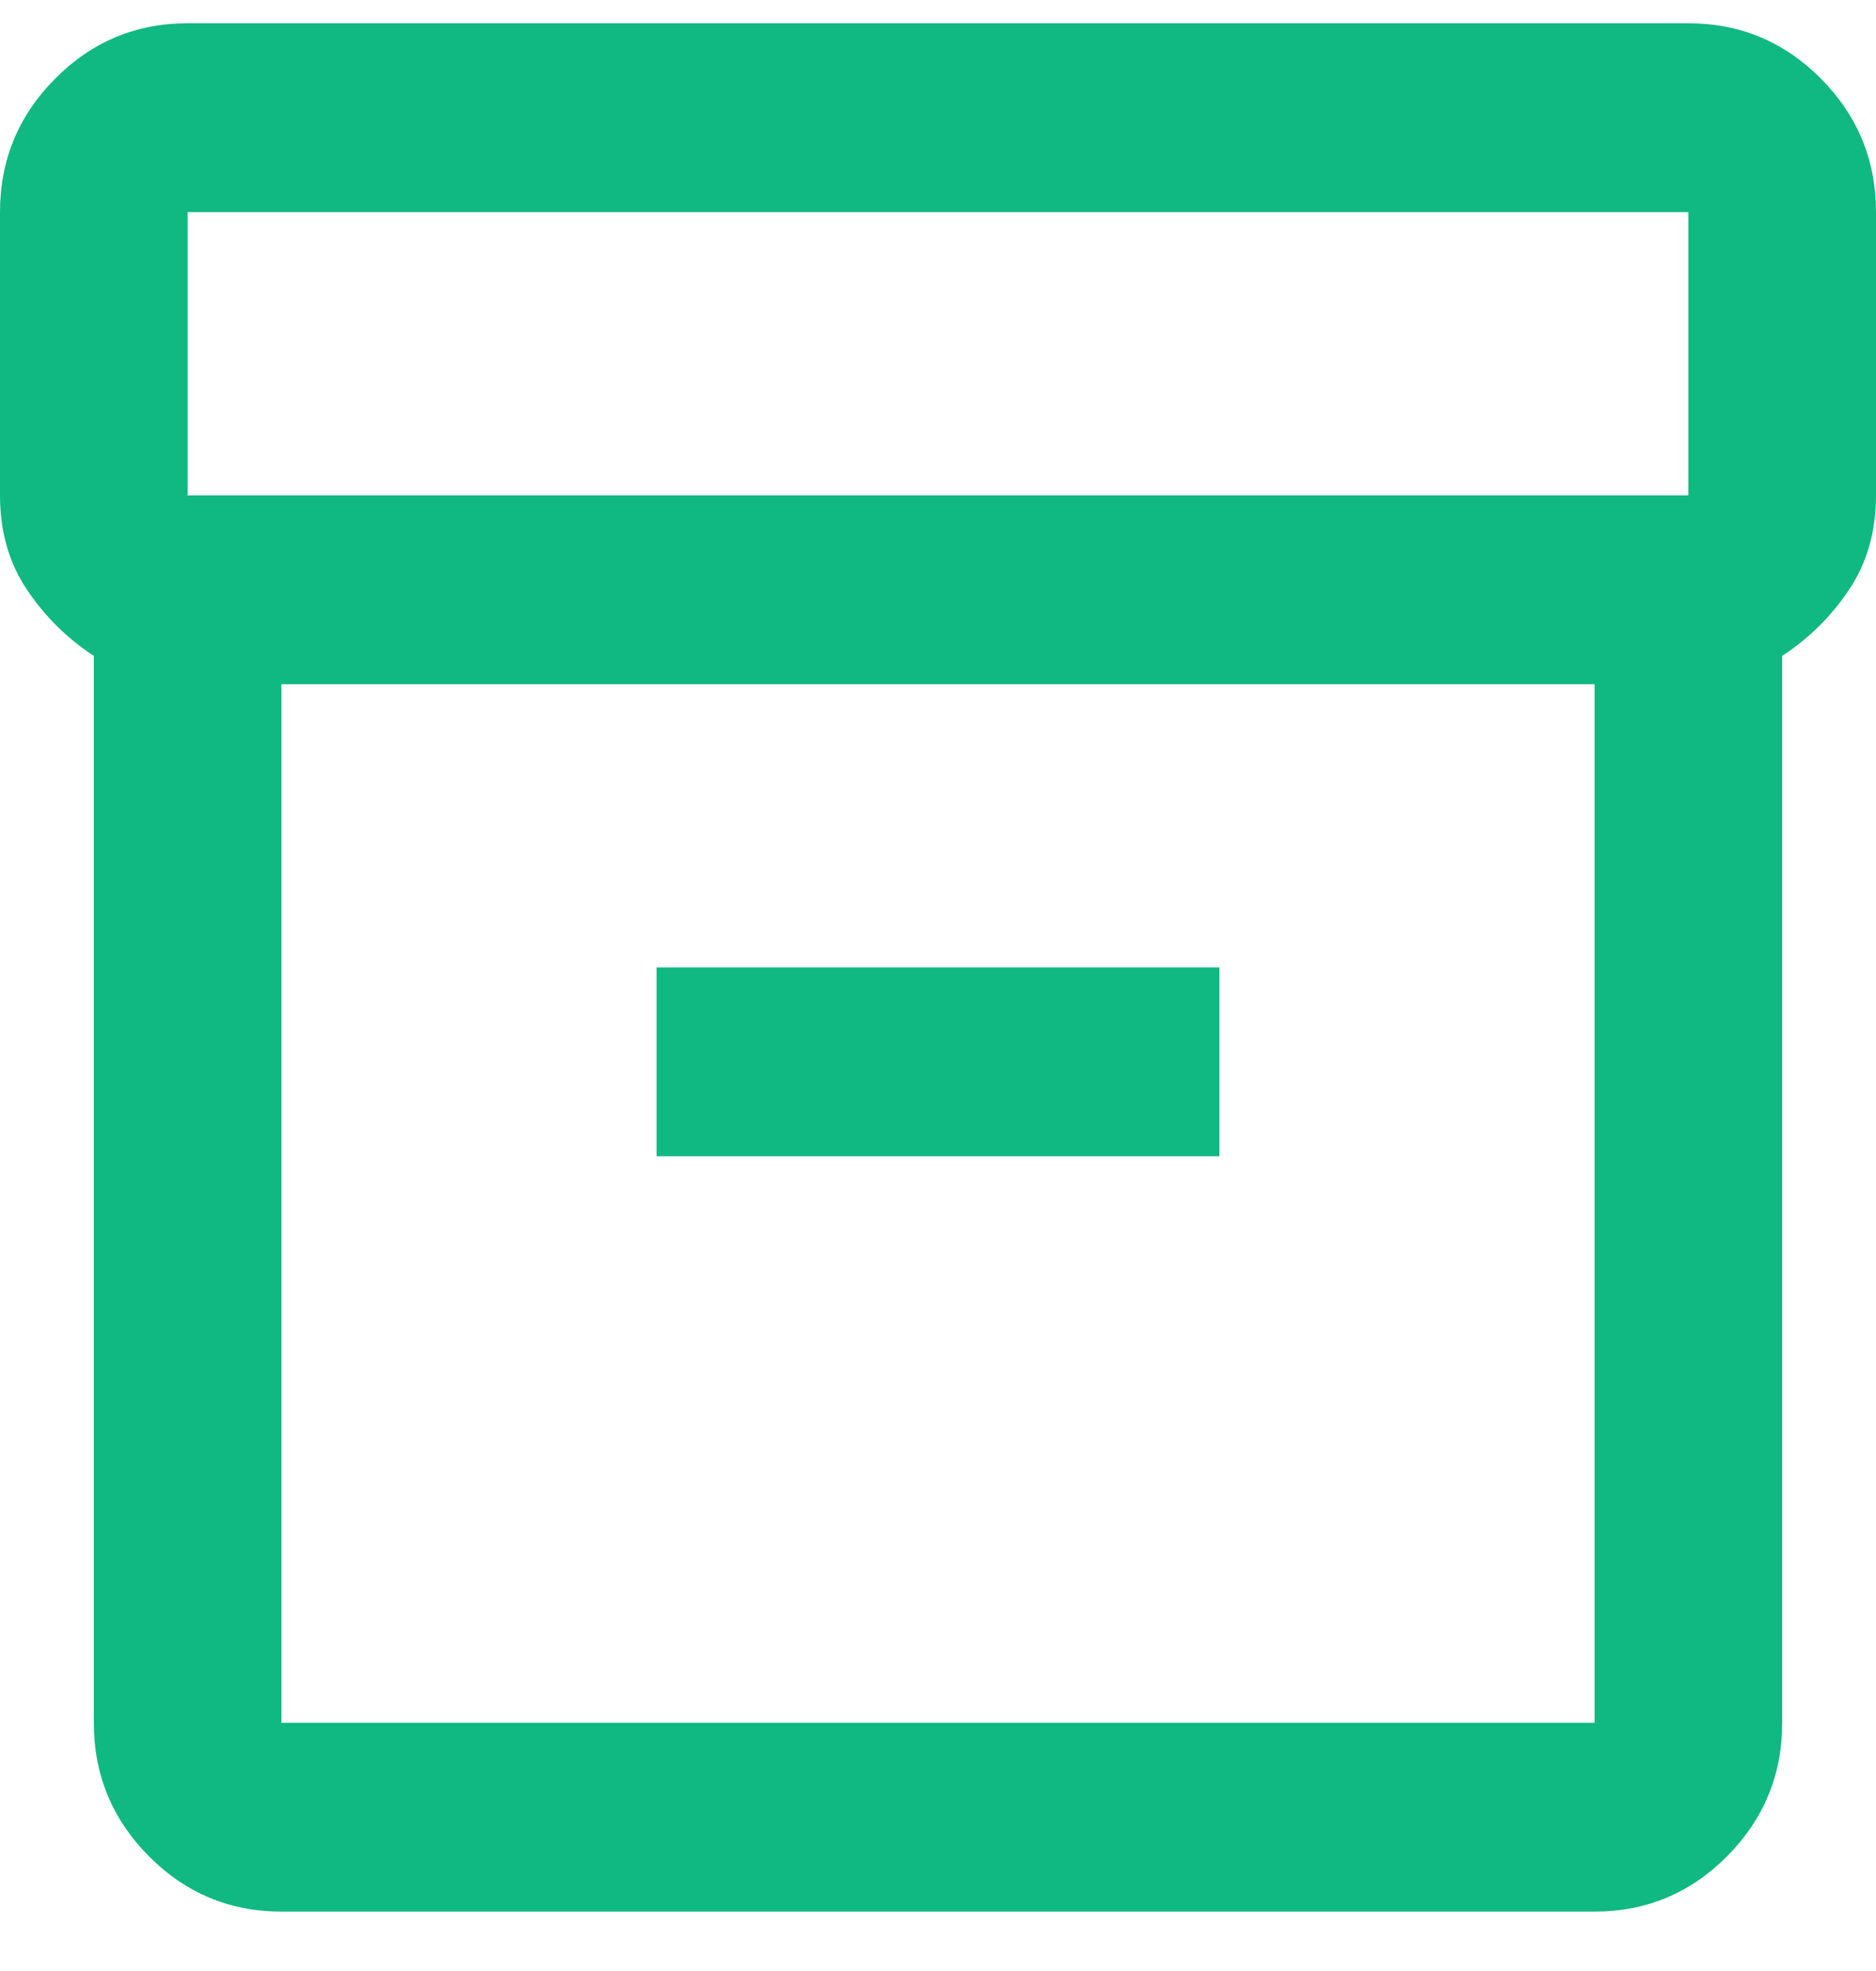 <svg width="20" height="21" viewBox="0 0 20 21" fill="none" xmlns="http://www.w3.org/2000/svg">
<path d="M1 18.355V6.988C0.717 6.803 0.479 6.569 0.288 6.284C0.096 5.999 0 5.663 0 5.278V2.26C0 1.706 0.196 1.232 0.588 0.838C0.979 0.444 1.45 0.248 2 0.248H18C18.55 0.248 19.021 0.444 19.413 0.838C19.804 1.232 20 1.706 20 2.26V5.278C20 5.663 19.904 5.999 19.712 6.284C19.521 6.569 19.283 6.803 19 6.988V18.355C19 18.909 18.804 19.383 18.413 19.777C18.021 20.171 17.55 20.367 17 20.367H3C2.45 20.367 1.979 20.171 1.587 19.777C1.196 19.383 1 18.909 1 18.355ZM3 7.29V18.355H17V7.29H3ZM18 5.278V2.26H2V5.278H18ZM7 12.319H13V10.307H7V12.319Z" fill="#10B981"/>
</svg>
